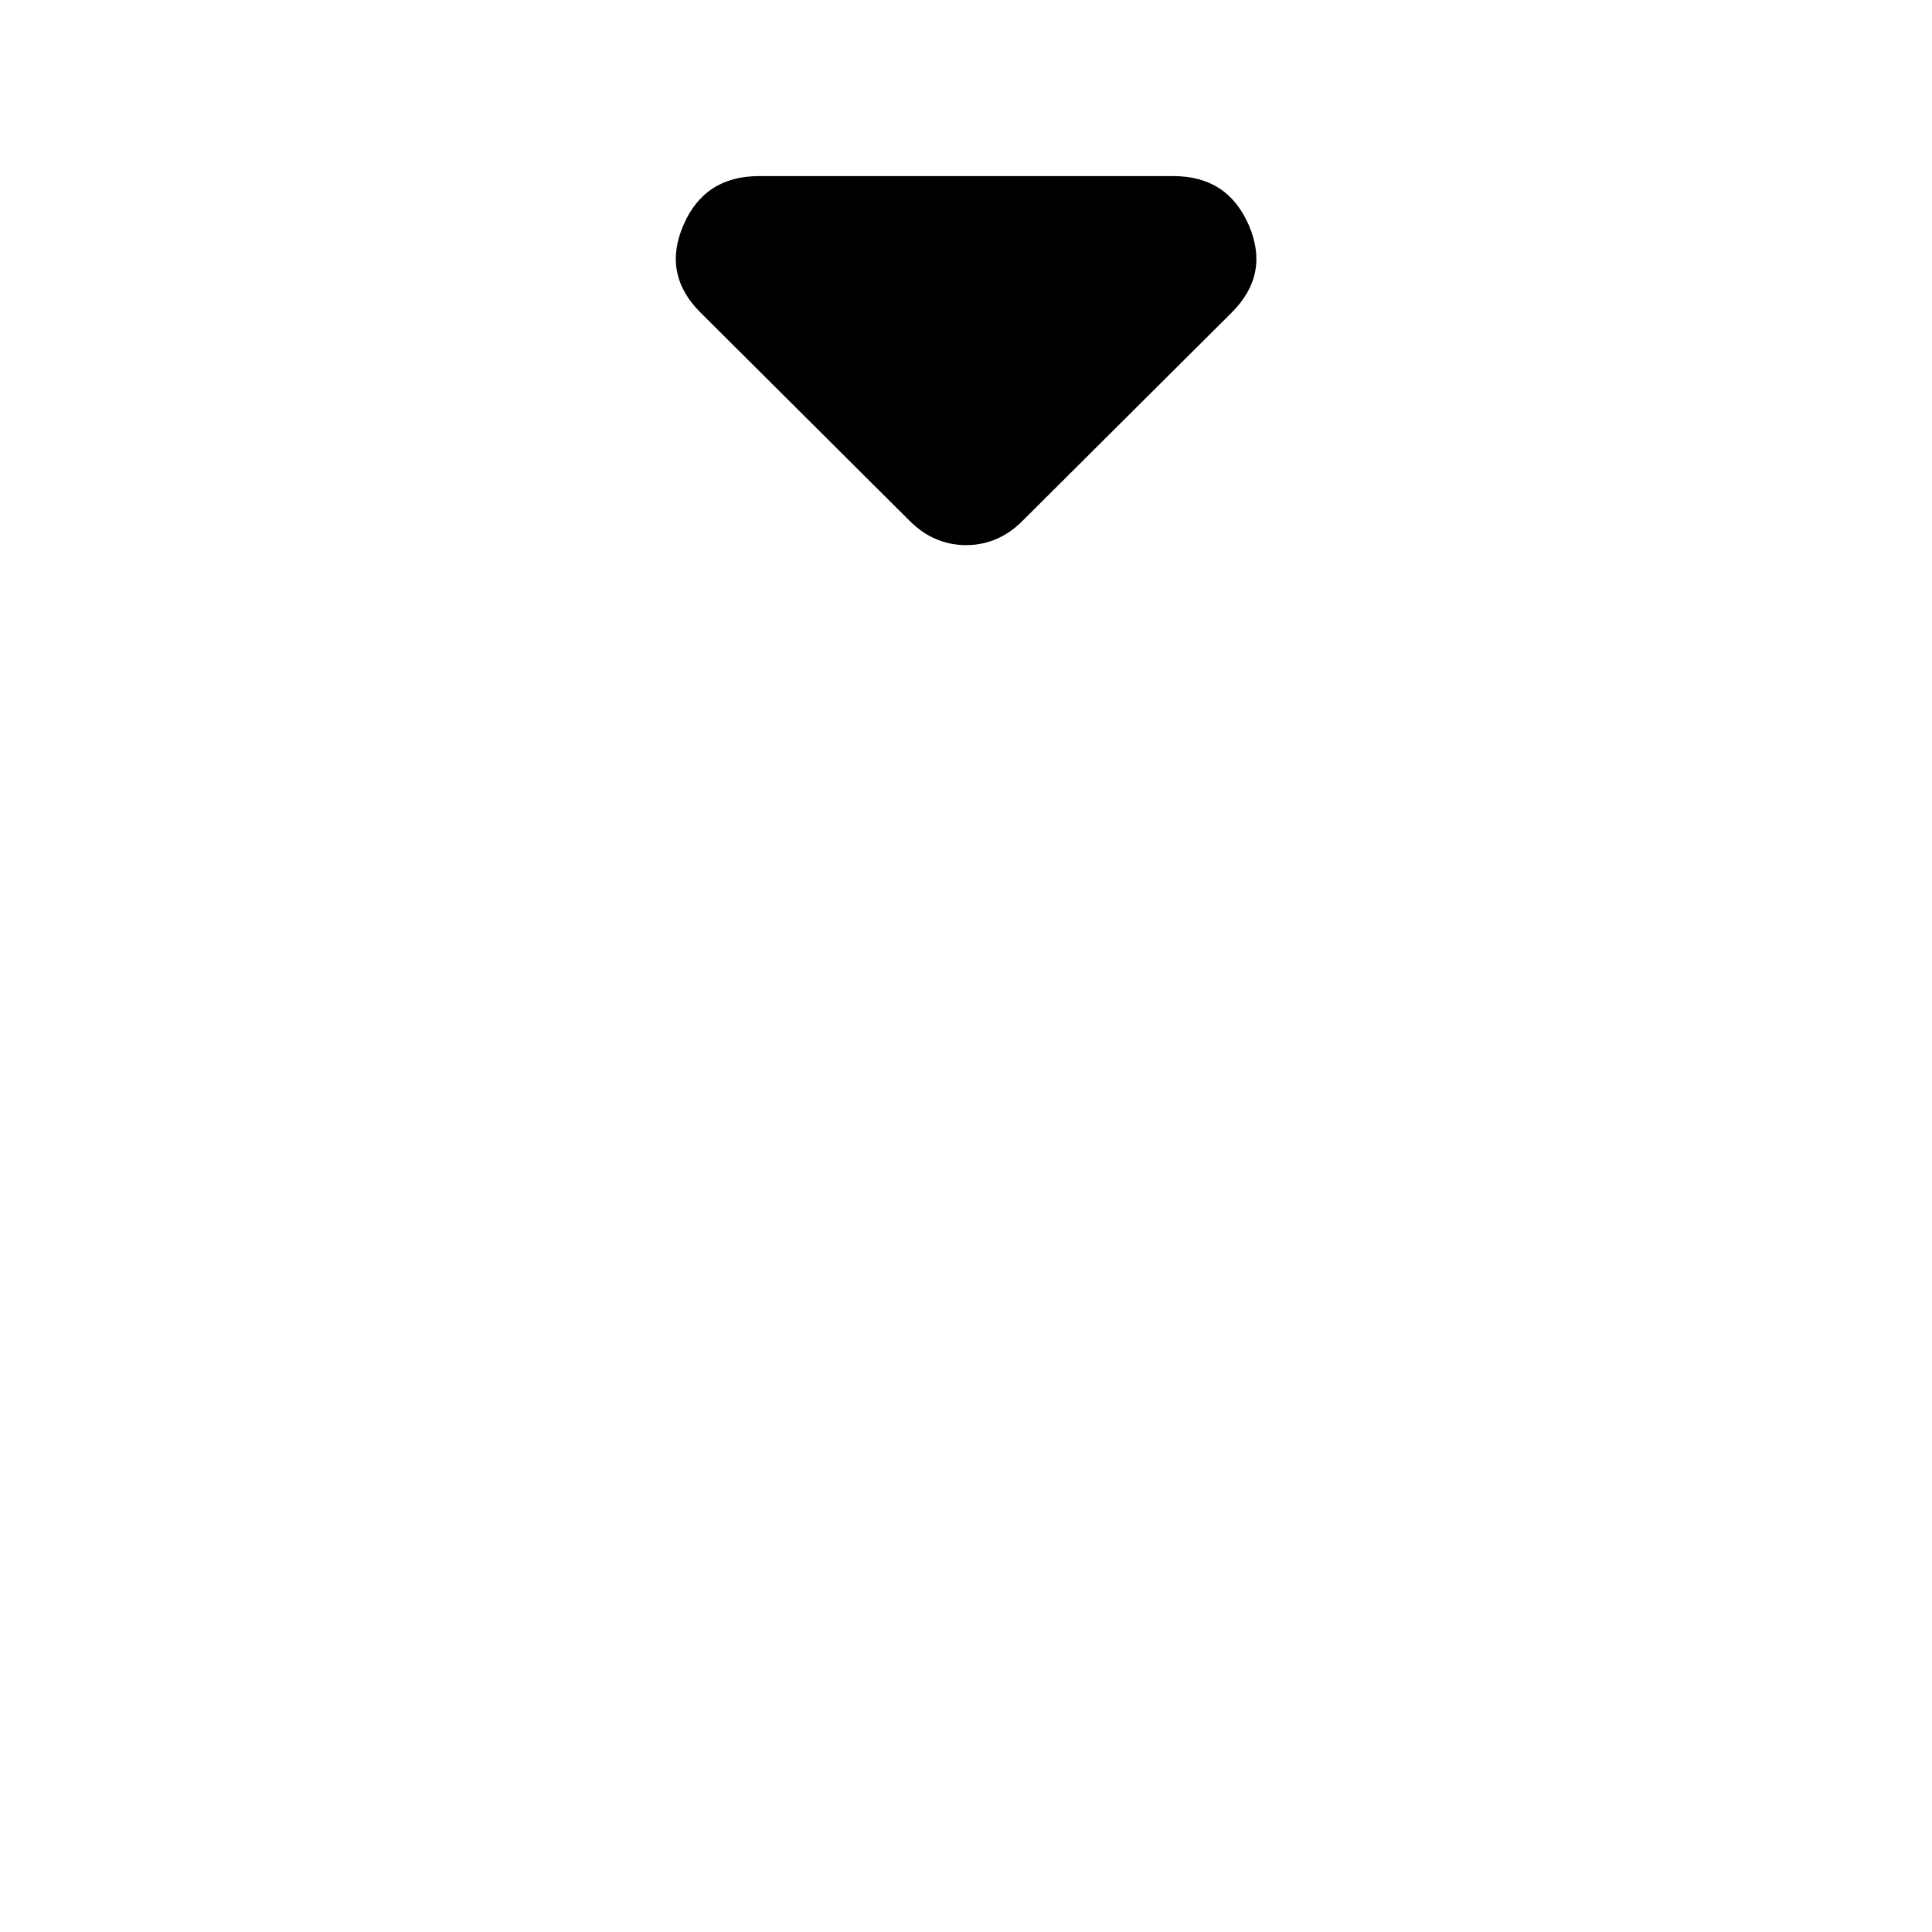 <svg width="20" height="20" viewBox="0 0 20 20" fill="none" xmlns="http://www.w3.org/2000/svg">
<mask id="mask0_2_1434" style="mask-type:alpha" maskUnits="userSpaceOnUse" x="0" y="0" width="20" height="20">
<rect width="20" height="20" fill="#D9D9D9"/>
</mask>
<g mask="url(#mask0_2_1434)">
<path d="M9.418 5.393L7.251 3.235C6.987 2.972 6.928 2.671 7.074 2.332C7.22 1.993 7.48 1.823 7.855 1.823H12.147C12.522 1.823 12.782 1.993 12.928 2.332C13.074 2.671 13.015 2.972 12.751 3.235L10.584 5.393C10.501 5.476 10.411 5.539 10.313 5.58C10.216 5.622 10.112 5.643 10.001 5.643C9.89 5.643 9.786 5.622 9.689 5.58C9.591 5.539 9.501 5.476 9.418 5.393Z" fill="black"/>
</g>
</svg>
